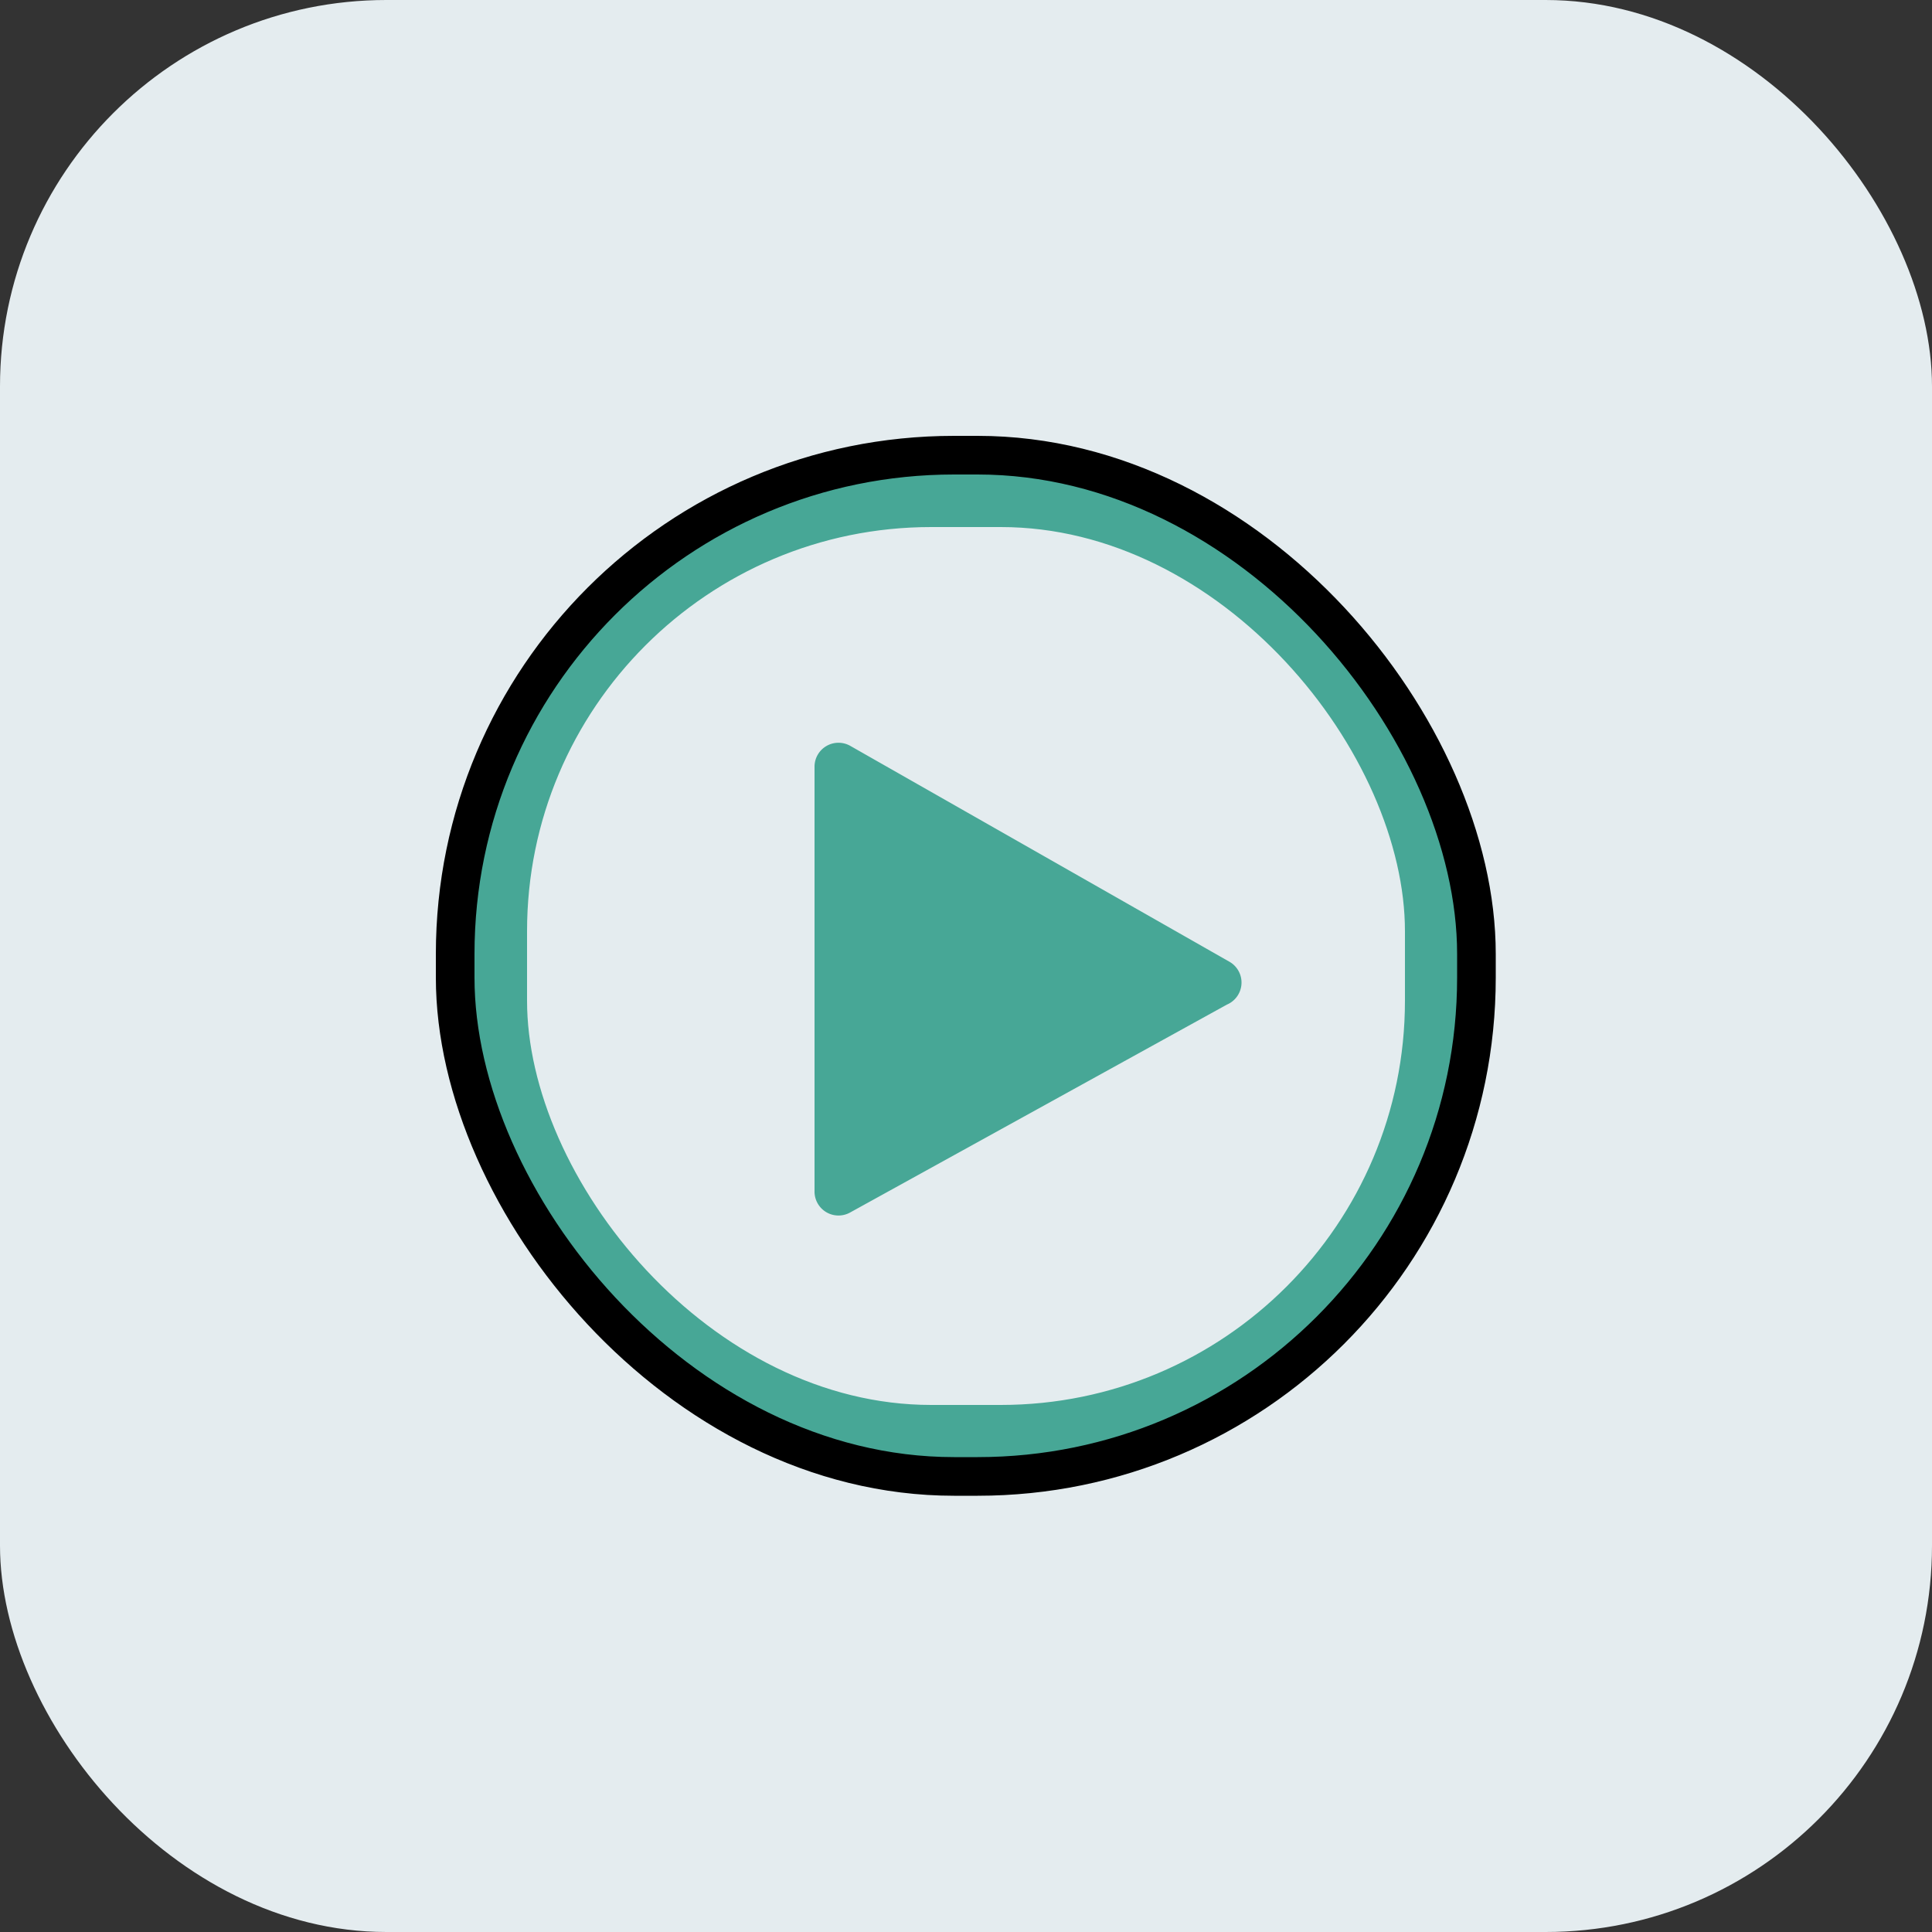<svg id="Layer_1" data-name="Layer 1" xmlns="http://www.w3.org/2000/svg" viewBox="0 0 50 50"><rect x="0" y="0" width="50" height="50" fill="#333333" stroke="none"/><defs><style>.cls-1{fill:#e4ecef;}.cls-2,.cls-3{fill:none;stroke-miterlimit:10;}.cls-2{stroke:#47a796;stroke-width:2px;}.cls-3{stroke:#000;}.cls-4{fill:#47a796;}</style></defs><rect id="Rectangle_443" data-name="Rectangle 443" class="cls-1" width="50" height="50" rx="10"/><rect class="cls-2" x="12.64" y="12.64" width="24.72" height="24.72" rx="11.46"/><rect class="cls-3" x="11.78" y="11.78" width="26.43" height="26.43" rx="12.91"/><path class="cls-4" d="M31.75,26,22,31.38a.62.62,0,0,1-.92-.55v-11A.62.62,0,0,1,22,19.3l9.8,5.58A.62.62,0,0,1,31.75,26Z"/></svg>